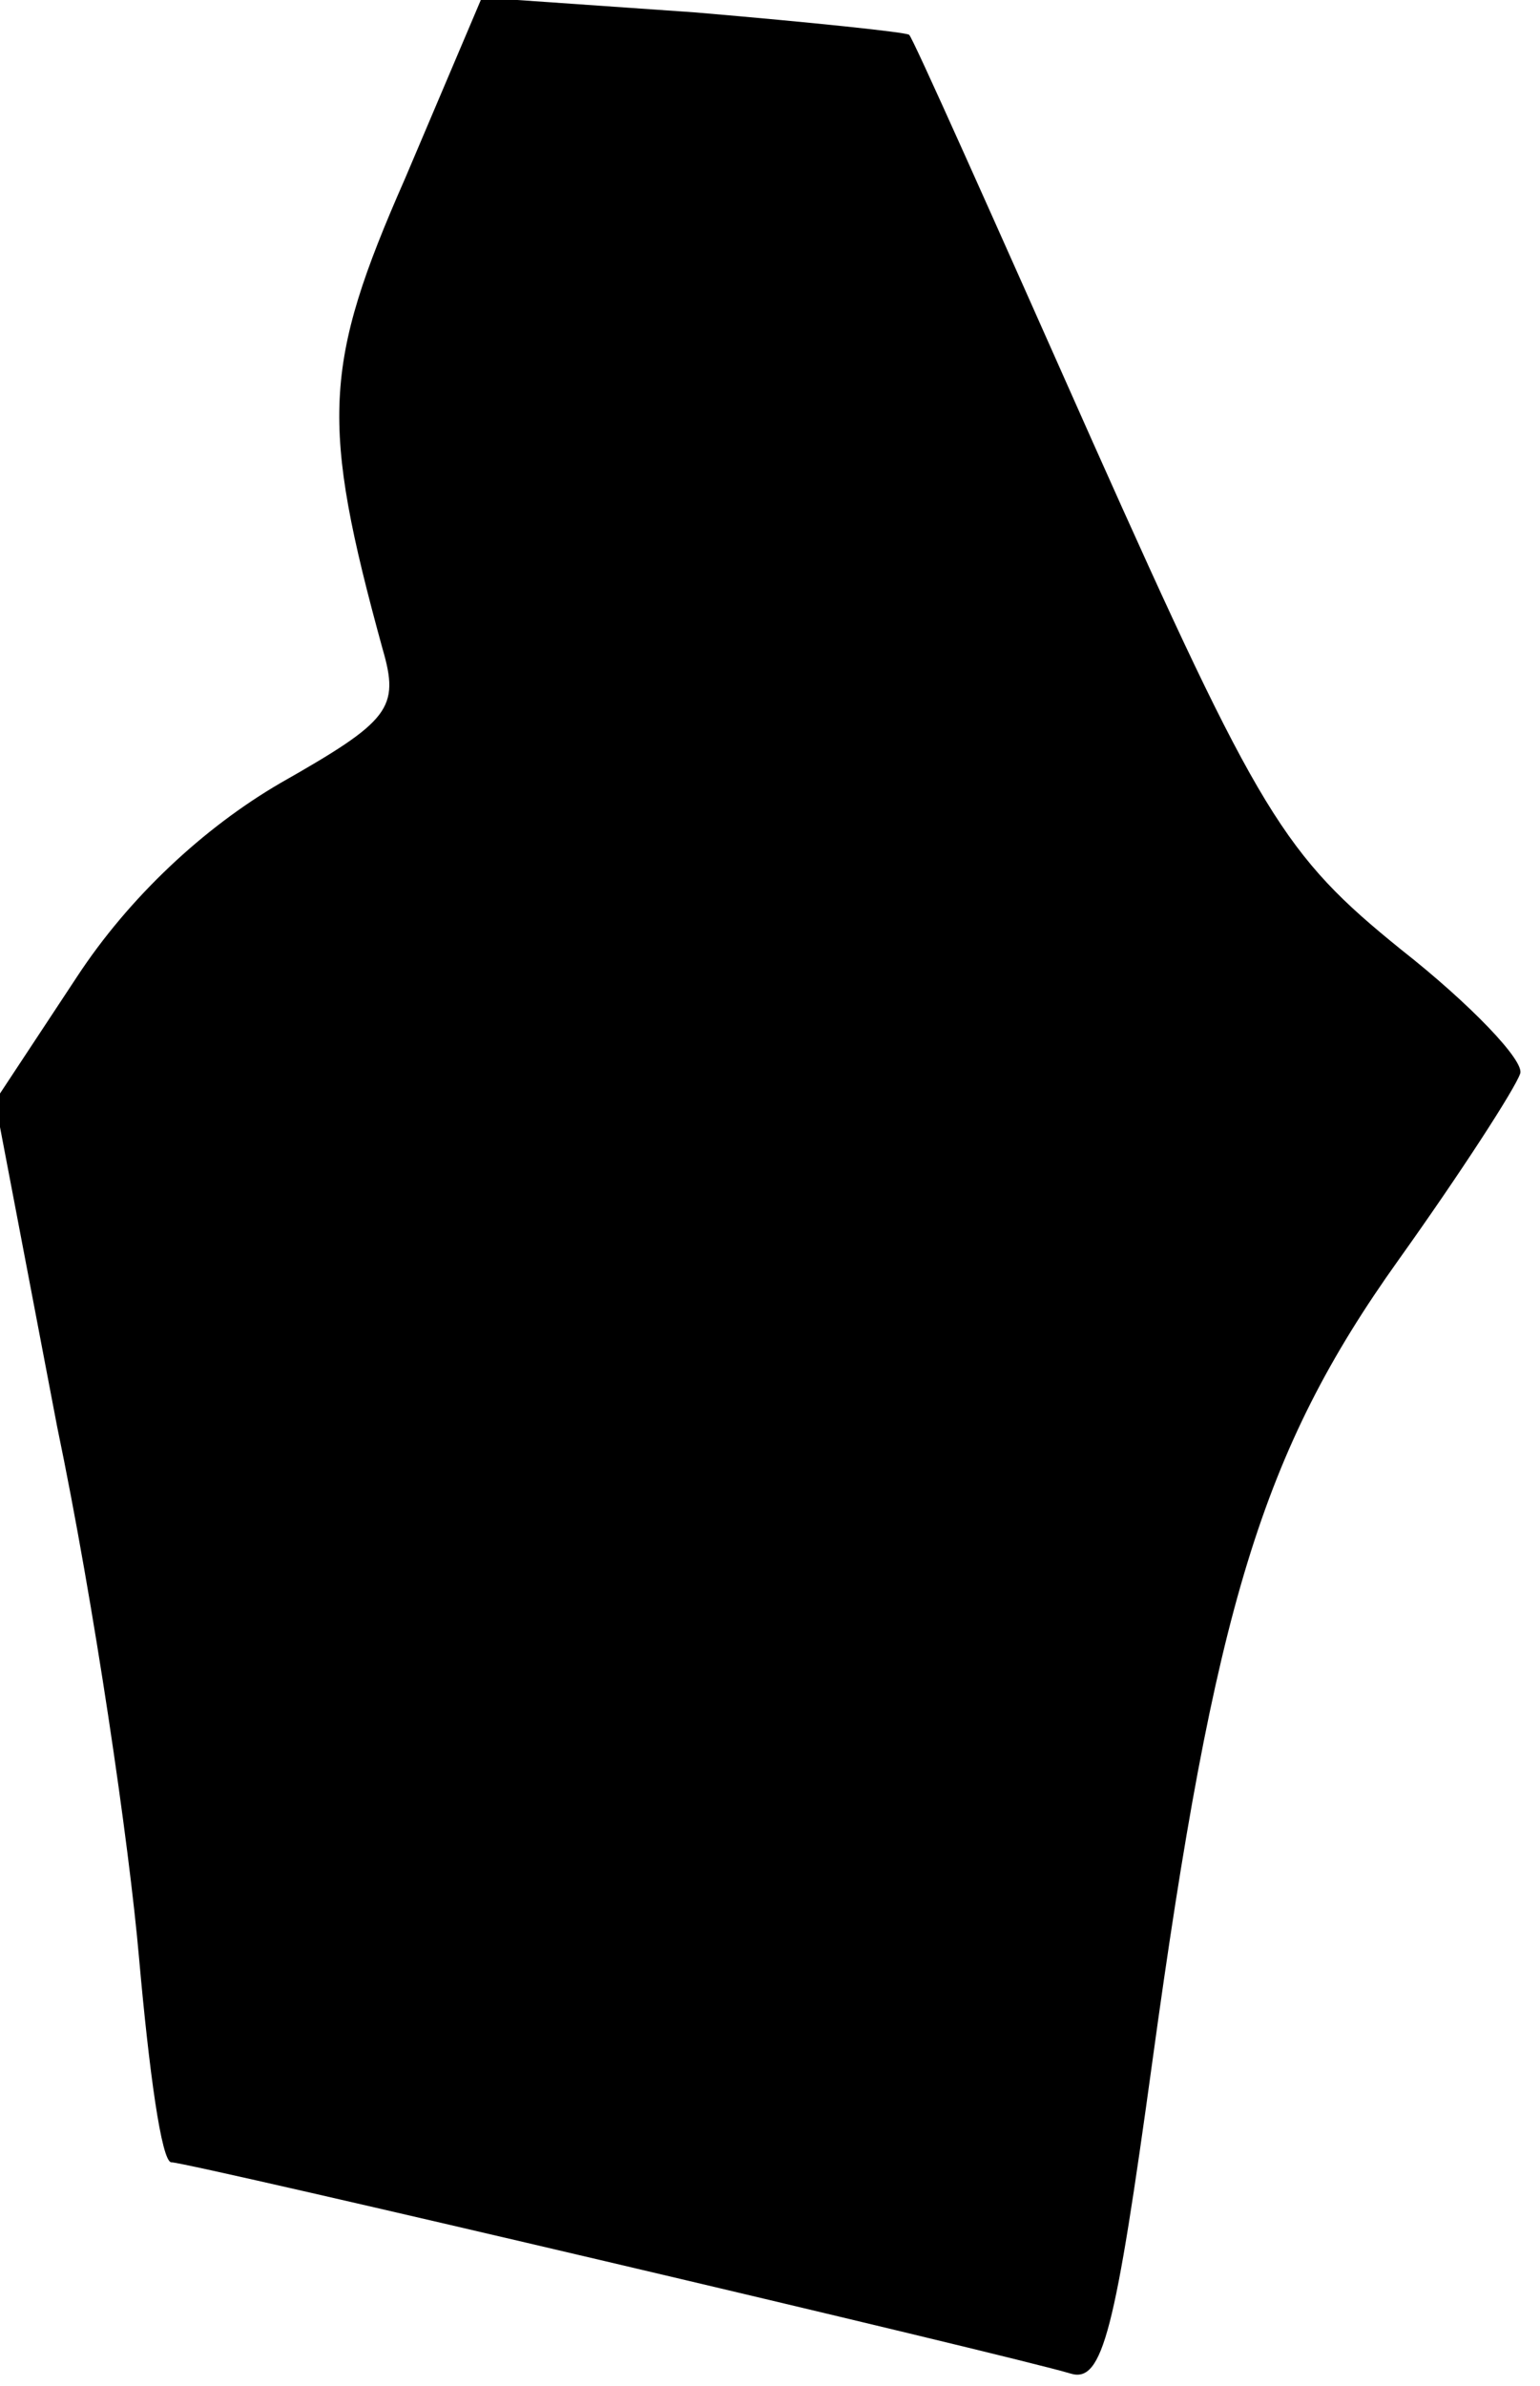 <?xml version="1.0" standalone="no"?>
<!DOCTYPE svg PUBLIC "-//W3C//DTD SVG 20010904//EN"
 "http://www.w3.org/TR/2001/REC-SVG-20010904/DTD/svg10.dtd">
<svg version="1.0" xmlns="http://www.w3.org/2000/svg"
 width="62pt" height="96pt" viewBox="0 0 62 96"
 preserveAspectRatio="xMidYMid meet">
<g transform="translate(0,96) scale(0.1,-0.1)"
fill="#000000" stroke="none">
<path fill="#000000" stroke="none" d="M163 888 c-33 -75 -34 -98 -9 -189 7
-24 3 -29 -41 -54 -31 -18 -61 -46 -82 -78 l-33 -50 25 -131 c15 -72 29 -168
33 -214 4 -45 9 -82 13 -82 7 0 339 -78 362 -85 13 -4 18 17 33 126 25 182 44
245 99 322 25 35 47 69 49 75 2 5 -20 28 -48 50 -47 38 -57 54 -124 204 -40
90 -73 164 -74 164 -1 1 -39 5 -86 9 l-86 6 -31 -73z"/>
</g>
</svg>

